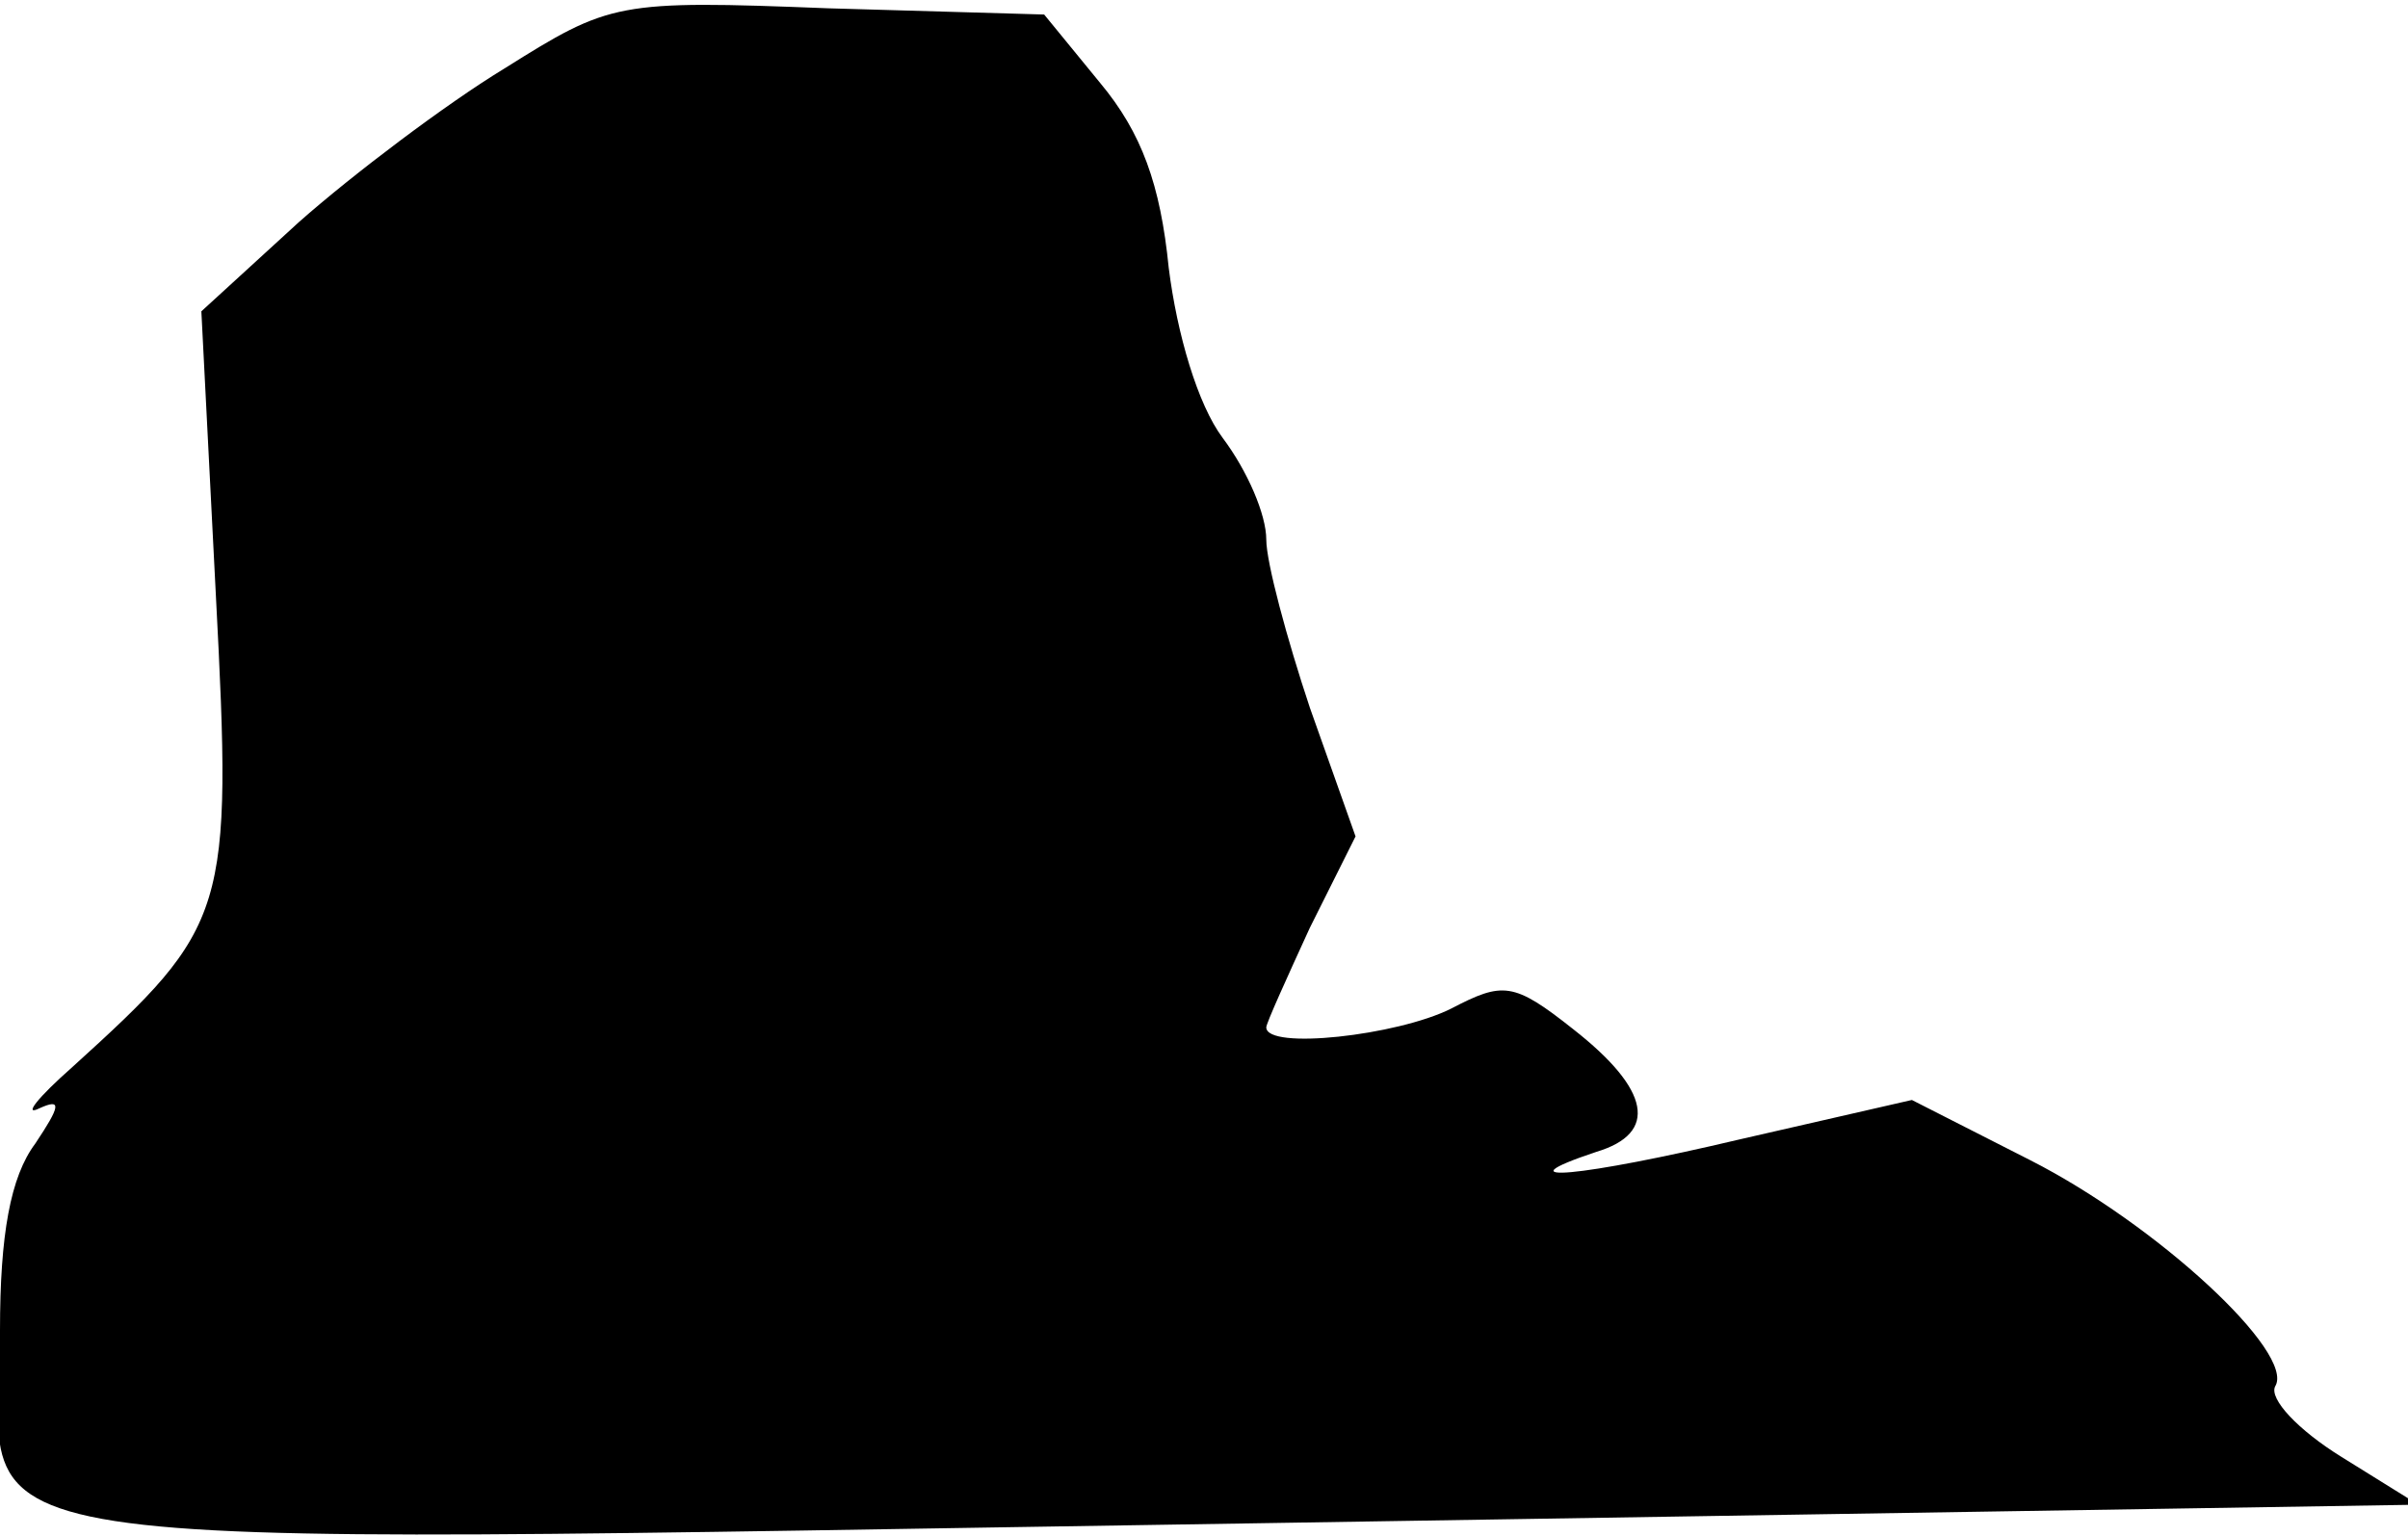 <?xml version="1.0" standalone="no"?>
<!DOCTYPE svg PUBLIC "-//W3C//DTD SVG 20010904//EN"
 "http://www.w3.org/TR/2001/REC-SVG-20010904/DTD/svg10.dtd">
<svg version="1.0" xmlns="http://www.w3.org/2000/svg"
 width="116pt" height="74pt" viewBox="0 0 116 74"
 preserveAspectRatio="xMidYMid meet">
<g transform="translate(0,74) scale(0.1,-0.1)"
fill="#000000" stroke="none">
<path fill="#000000" stroke="none" d="M243 707 c-28 -17 -73 -51 -99 -74
l-47 -43 7 -137 c8 -153 6 -159 -69 -227 -17 -15 -24 -24 -16 -20 11 5 10 1
-2 -17 -12 -16 -17 -44 -17 -90 0 -111 -53 -103 602 -93 l563 9 -37 23 c-21
13 -35 28 -32 34 10 16 -57 78 -118 109 l-57 29 -83 -19 c-76 -18 -117 -22
-69 -6 30 9 26 30 -11 59 -29 23 -34 23 -59 10 -26 -13 -89 -20 -89 -9 0 2 10
24 21 48 l22 44 -22 62 c-11 33 -21 70 -21 81 0 12 -9 33 -21 49 -12 16 -22
50 -26 82 -4 40 -13 65 -33 89 l-27 33 -104 3 c-102 4 -105 3 -156 -29z"/>
</g>
</svg>
